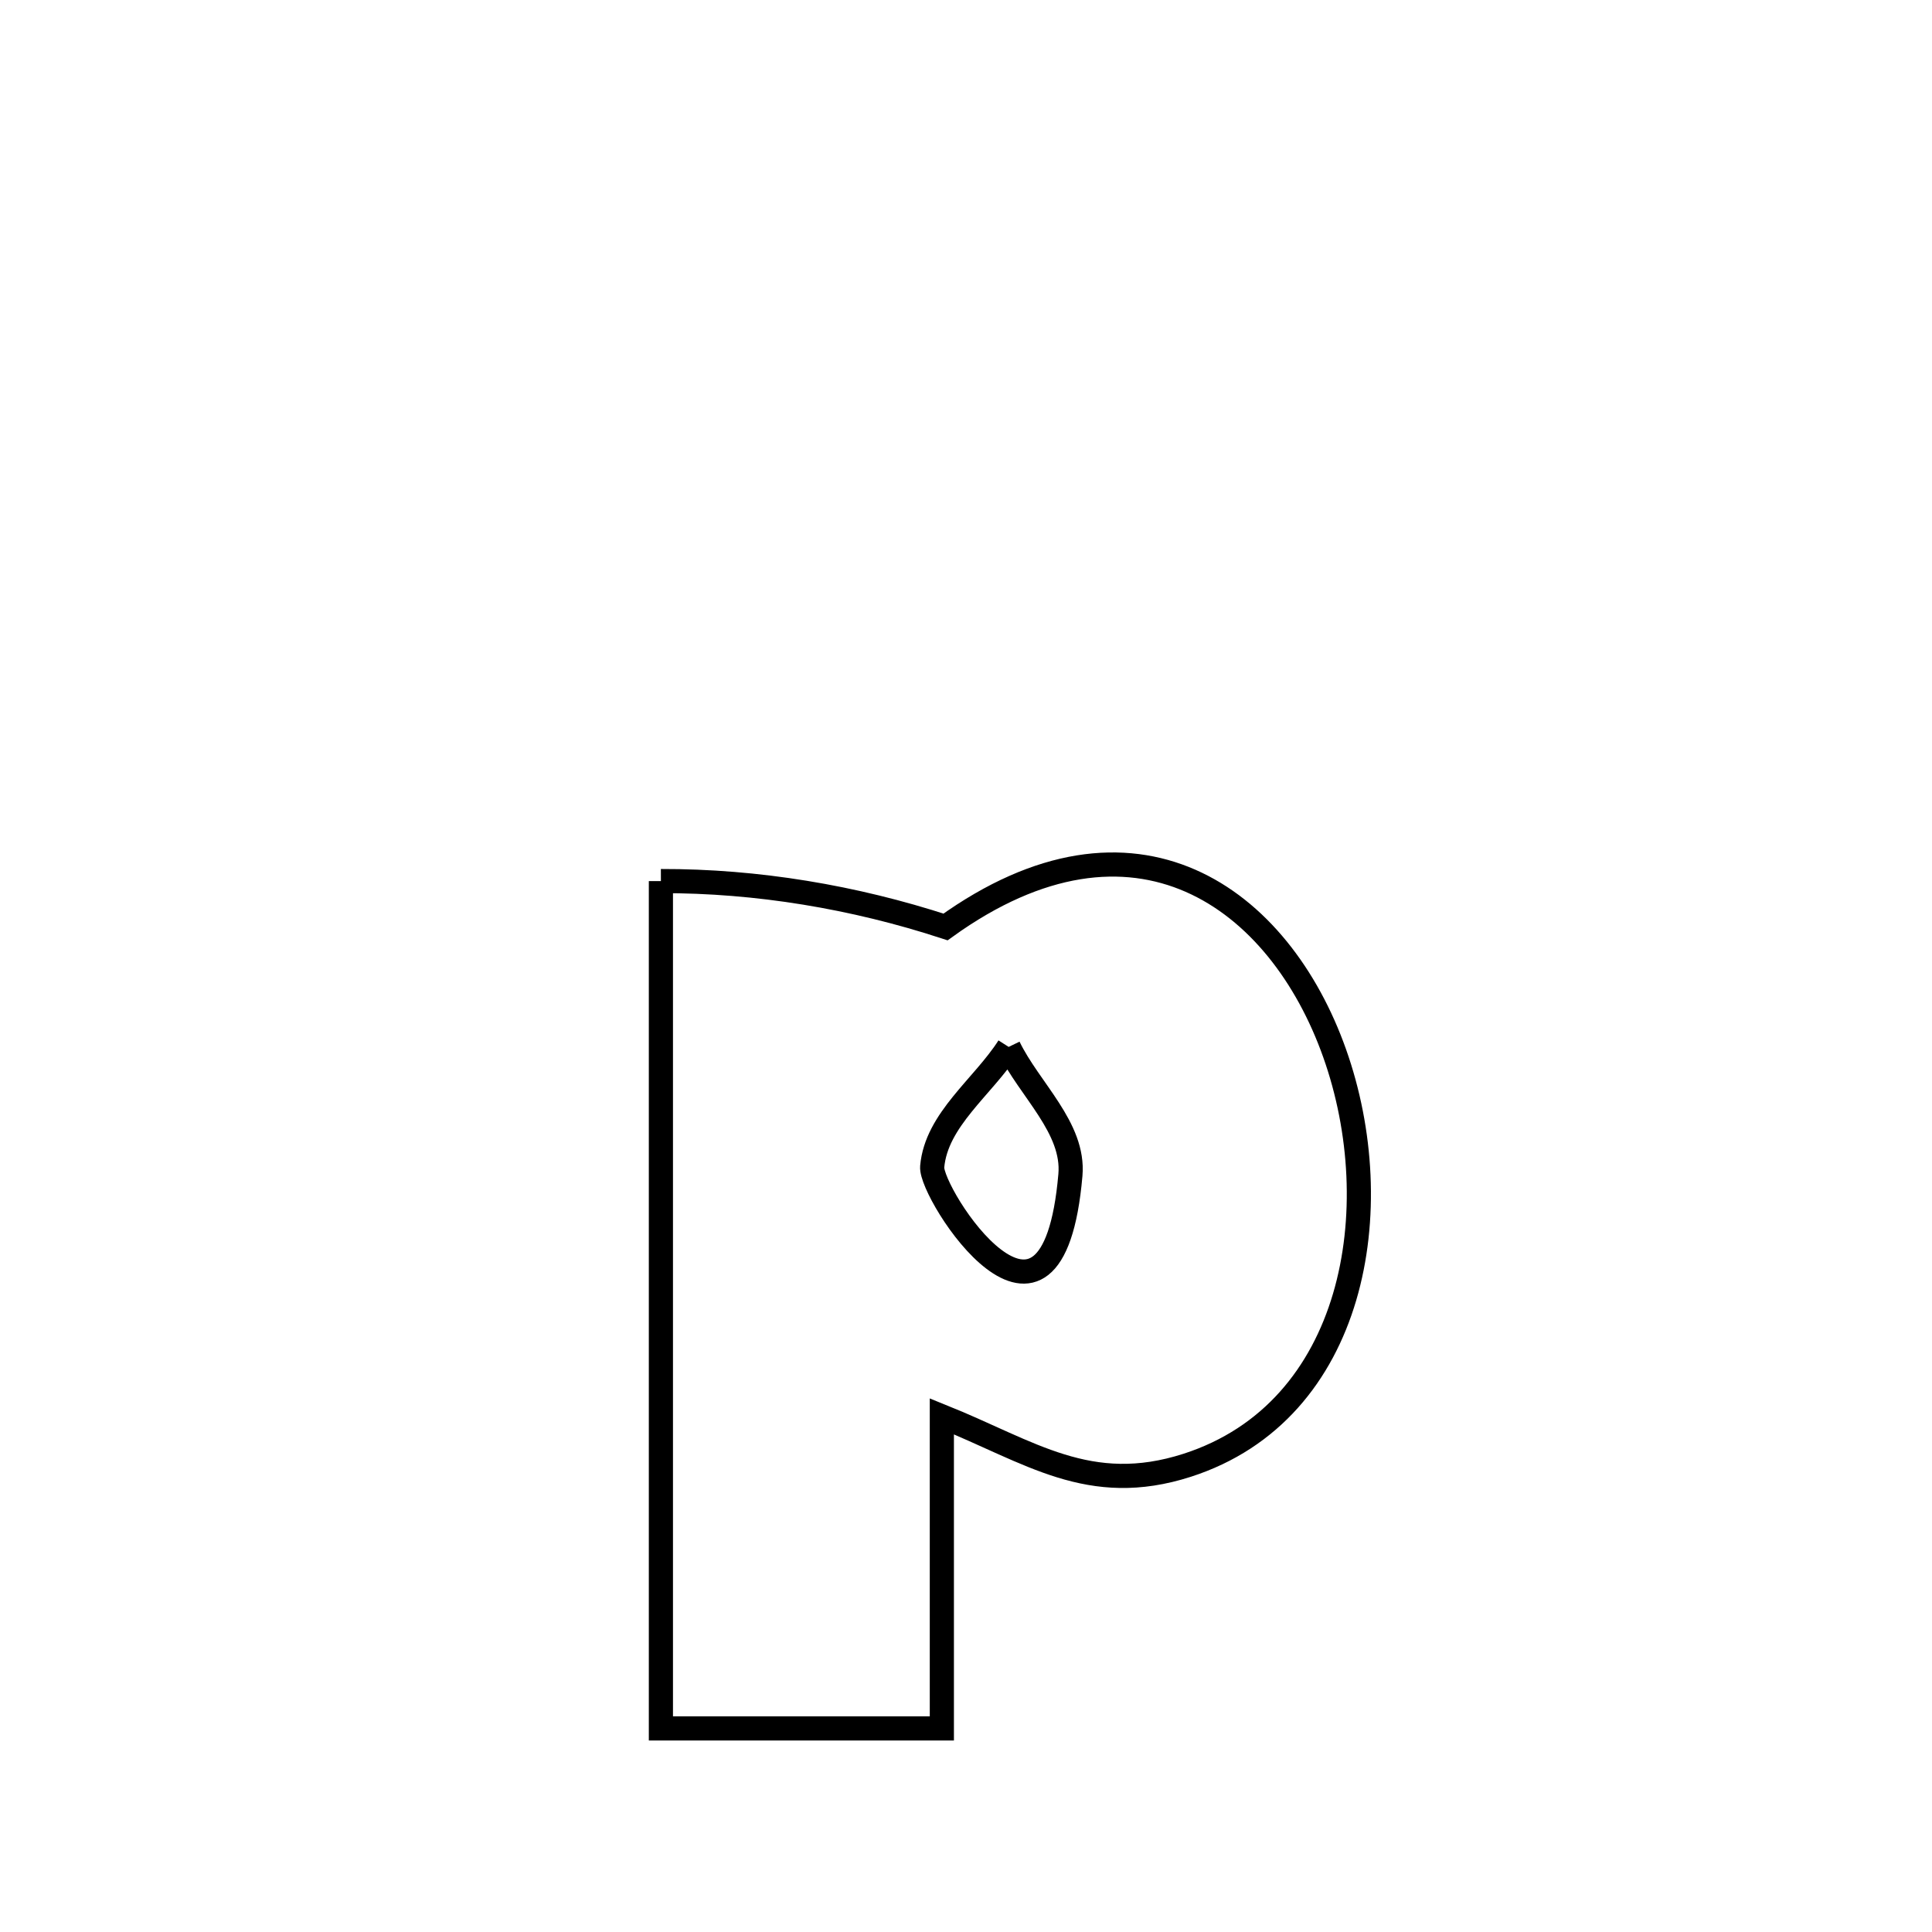<svg xmlns="http://www.w3.org/2000/svg" viewBox="0.0 0.0 24.0 24.0" height="200px" width="200px"><path fill="none" stroke="black" stroke-width=".3" stroke-opacity="1.0"  filling="0" d="M8.21 10.945 L8.21 10.945 C9.404 10.942 10.611 11.144 11.746 11.515 L11.746 11.515 C14.1 9.821 15.895 11.156 16.579 13.083 C17.263 15.01 16.836 17.529 14.748 18.202 C13.532 18.593 12.798 18.036 11.7 17.594 L11.7 17.594 C11.7 18.886 11.7 20.178 11.7 21.471 L11.7 21.471 C11.699 21.471 8.233 21.471 8.21 21.471 L8.21 21.471 C8.21 19.716 8.21 17.962 8.21 16.208 C8.21 14.453 8.21 12.699 8.21 10.945 L8.21 10.945"></path>
<path fill="none" stroke="black" stroke-width=".3" stroke-opacity="1.0"  filling="0" d="M12.53 13.005 L12.53 13.005 C12.786 13.535 13.348 14.01 13.297 14.596 C13.073 17.187 11.551 14.825 11.58 14.494 C11.631 13.907 12.213 13.501 12.53 13.005 L12.53 13.005"></path></svg>